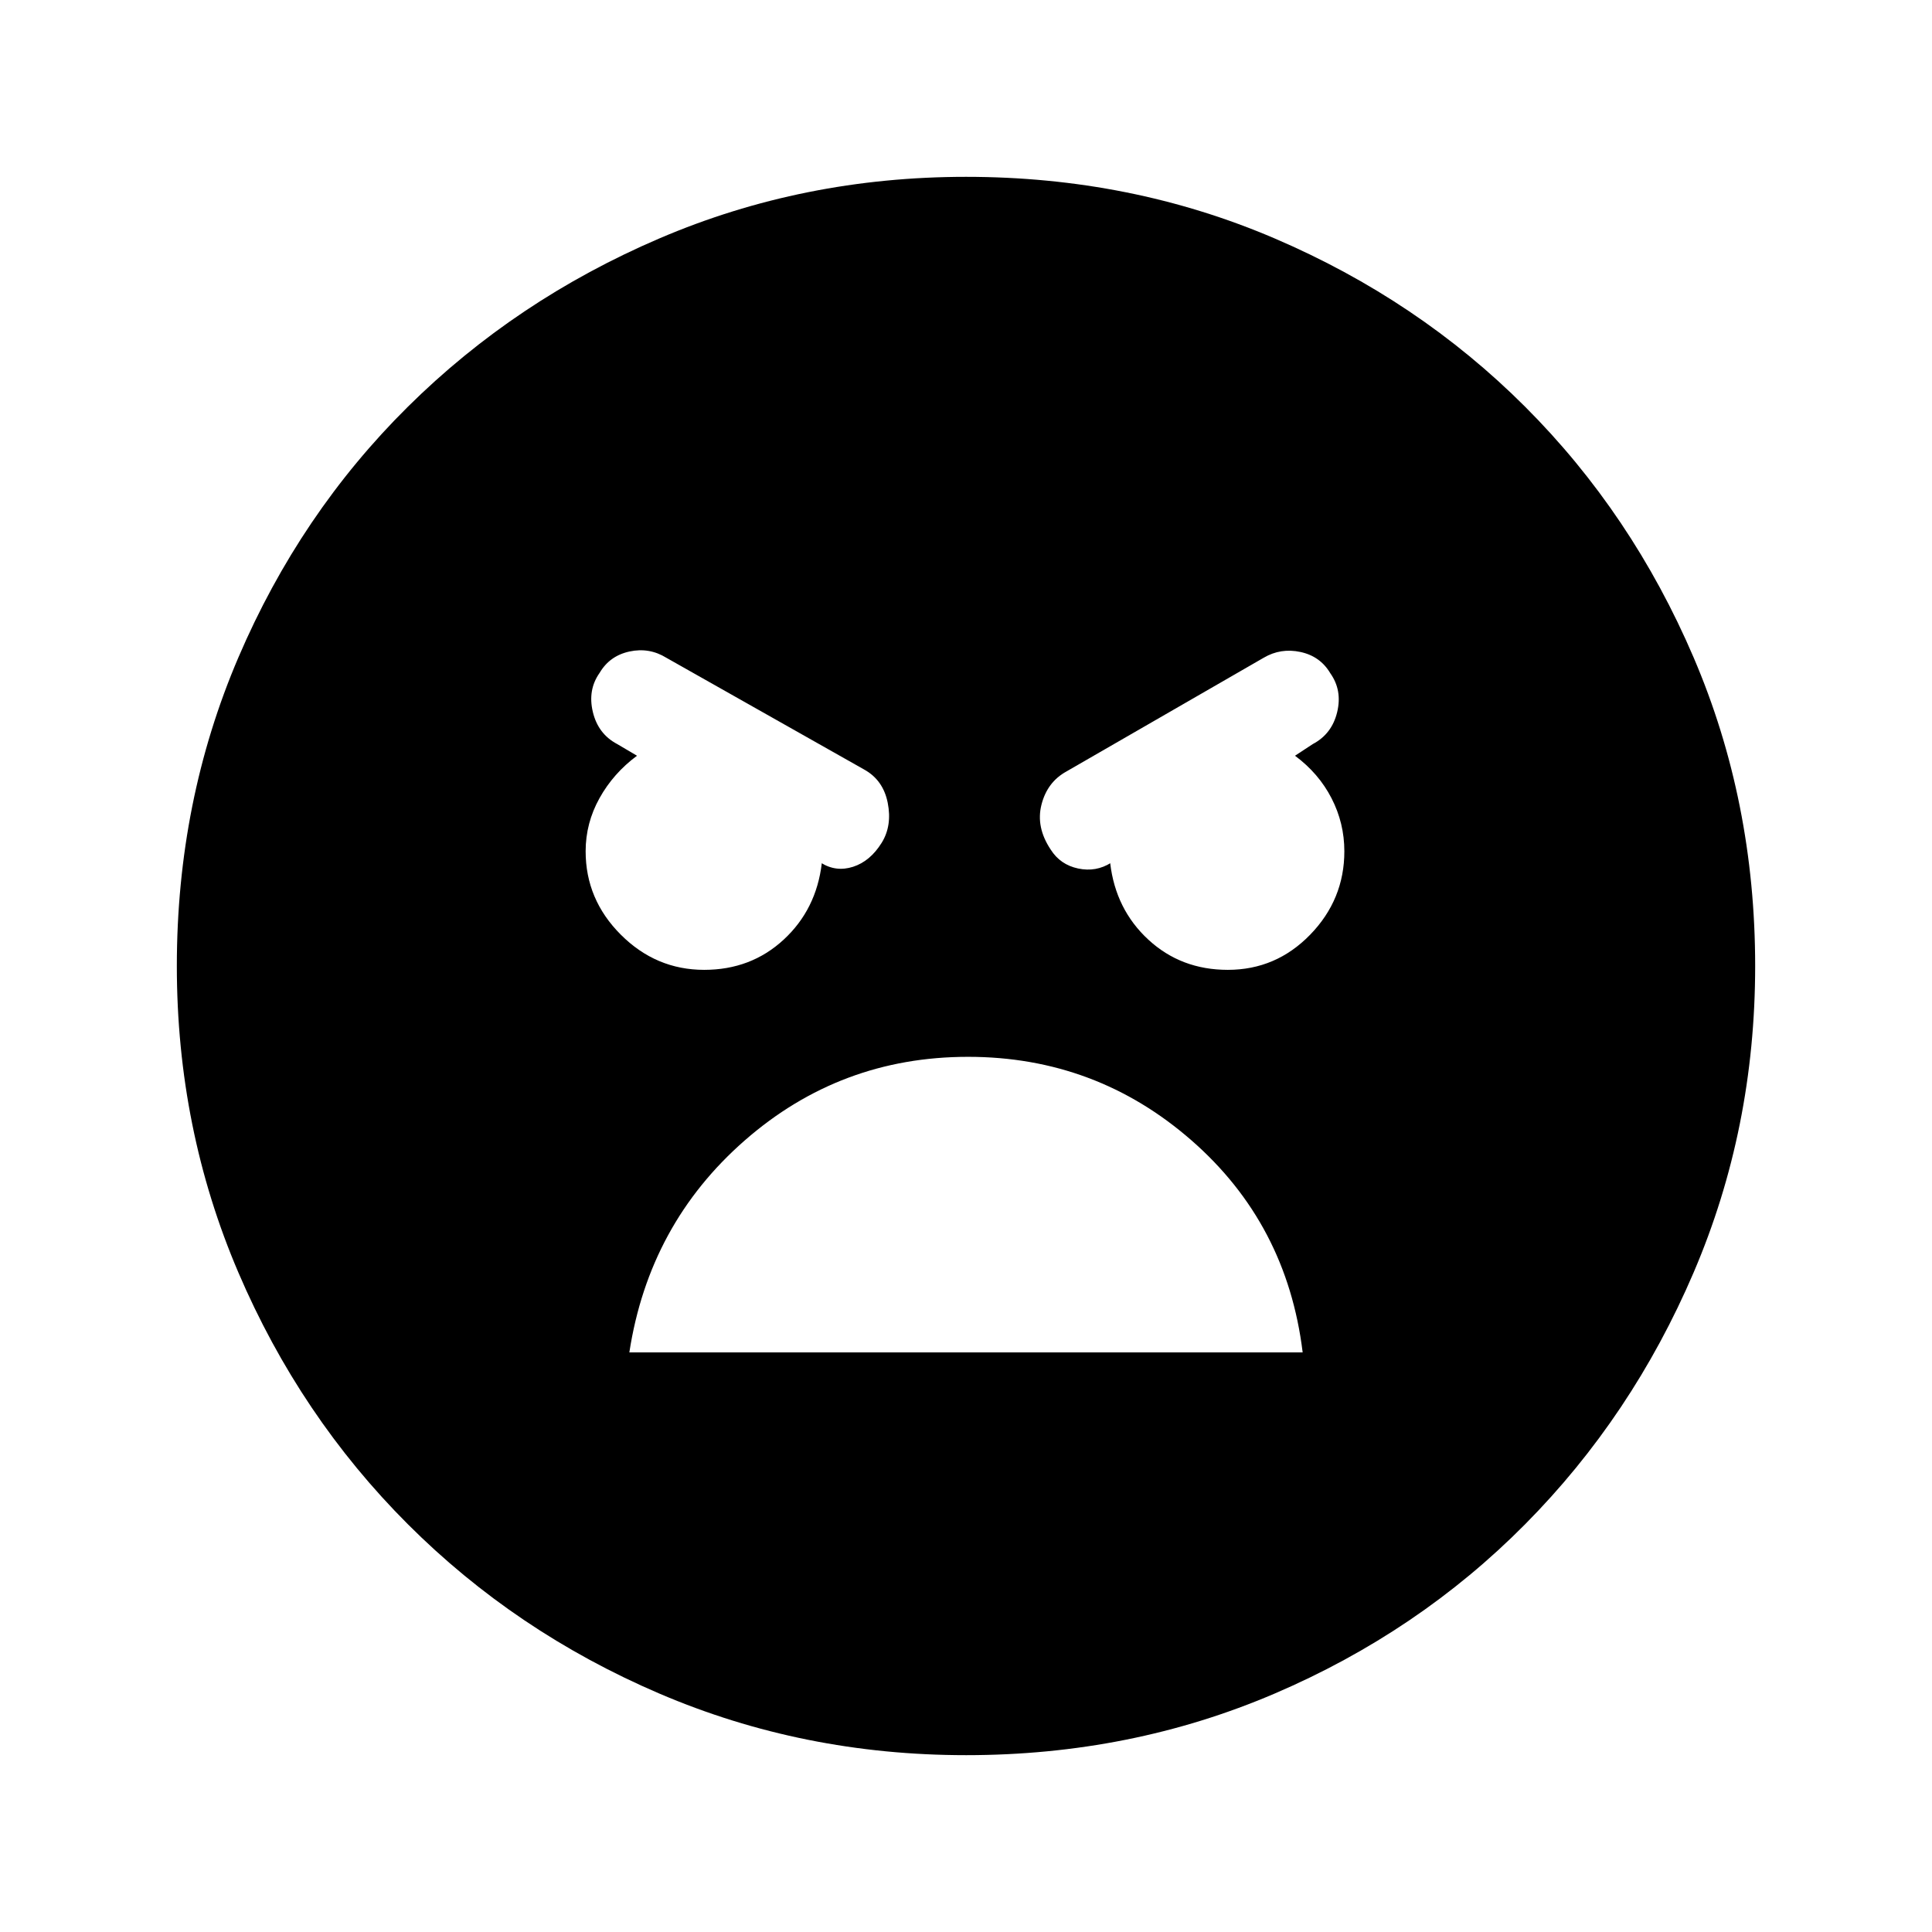 <svg xmlns="http://www.w3.org/2000/svg" height="20" viewBox="0 -960 960 960" width="20"><path d="M480-87.87q-80.913 0-152.348-30.597-71.435-30.598-125.011-84.174-53.576-53.576-84.174-125.011Q87.869-399.087 87.869-480q0-81.913 30.598-153.348 30.598-71.435 84.174-124.511 53.576-53.076 125.011-83.674Q399.087-872.131 480-872.131q81.913 0 153.348 30.598 71.435 30.598 124.511 83.674 53.076 53.076 83.674 124.511Q872.131-561.913 872.131-480q0 80.913-30.598 152.348-30.598 71.435-83.674 125.011-53.076 53.576-124.511 84.174Q561.913-87.869 480-87.869Zm130.087-390.217q23.956 0 40.935-17.478Q668-513.043 668-537q0-14-6.38-26.38-6.381-12.381-18.142-21.098l8.848-5.805q9.478-5 12.098-15.837 2.619-10.837-3.381-19.315-5-8.478-14.837-10.598-9.836-2.119-18.315 2.881l-98.043 56.522q-9.478 5.239-12.337 16.434-2.859 11.196 4.576 22.348 4.761 7.522 13.641 9.402 8.881 1.881 16.402-2.88l-.478.239q2.718 23 18.957 38t39.478 15Zm-260.174 0q23.239 0 39.478-15t18.957-38l-.478-.239q7.521 4.761 16.021 2.022 8.5-2.739 14.218-11.935 5.239-8.478 3-19.815-2.239-11.337-11.718-16.576l-98.282-55.522q-8.479-5.239-18.315-3.12-9.837 2.12-14.837 10.598-6 8.478-3.381 19.435 2.62 10.956 12.098 15.956l9.848 5.805q-11.761 8.717-18.642 21.098Q291-551 291-537q0 23.957 17.478 41.435 17.479 17.478 41.435 17.478ZM481-434.87q-63.478 0-110.978 41.576-47.5 41.577-57.305 105.294h334.566q-7.805-63.957-55.305-105.413Q544.478-434.87 481-434.87Z"/></svg>